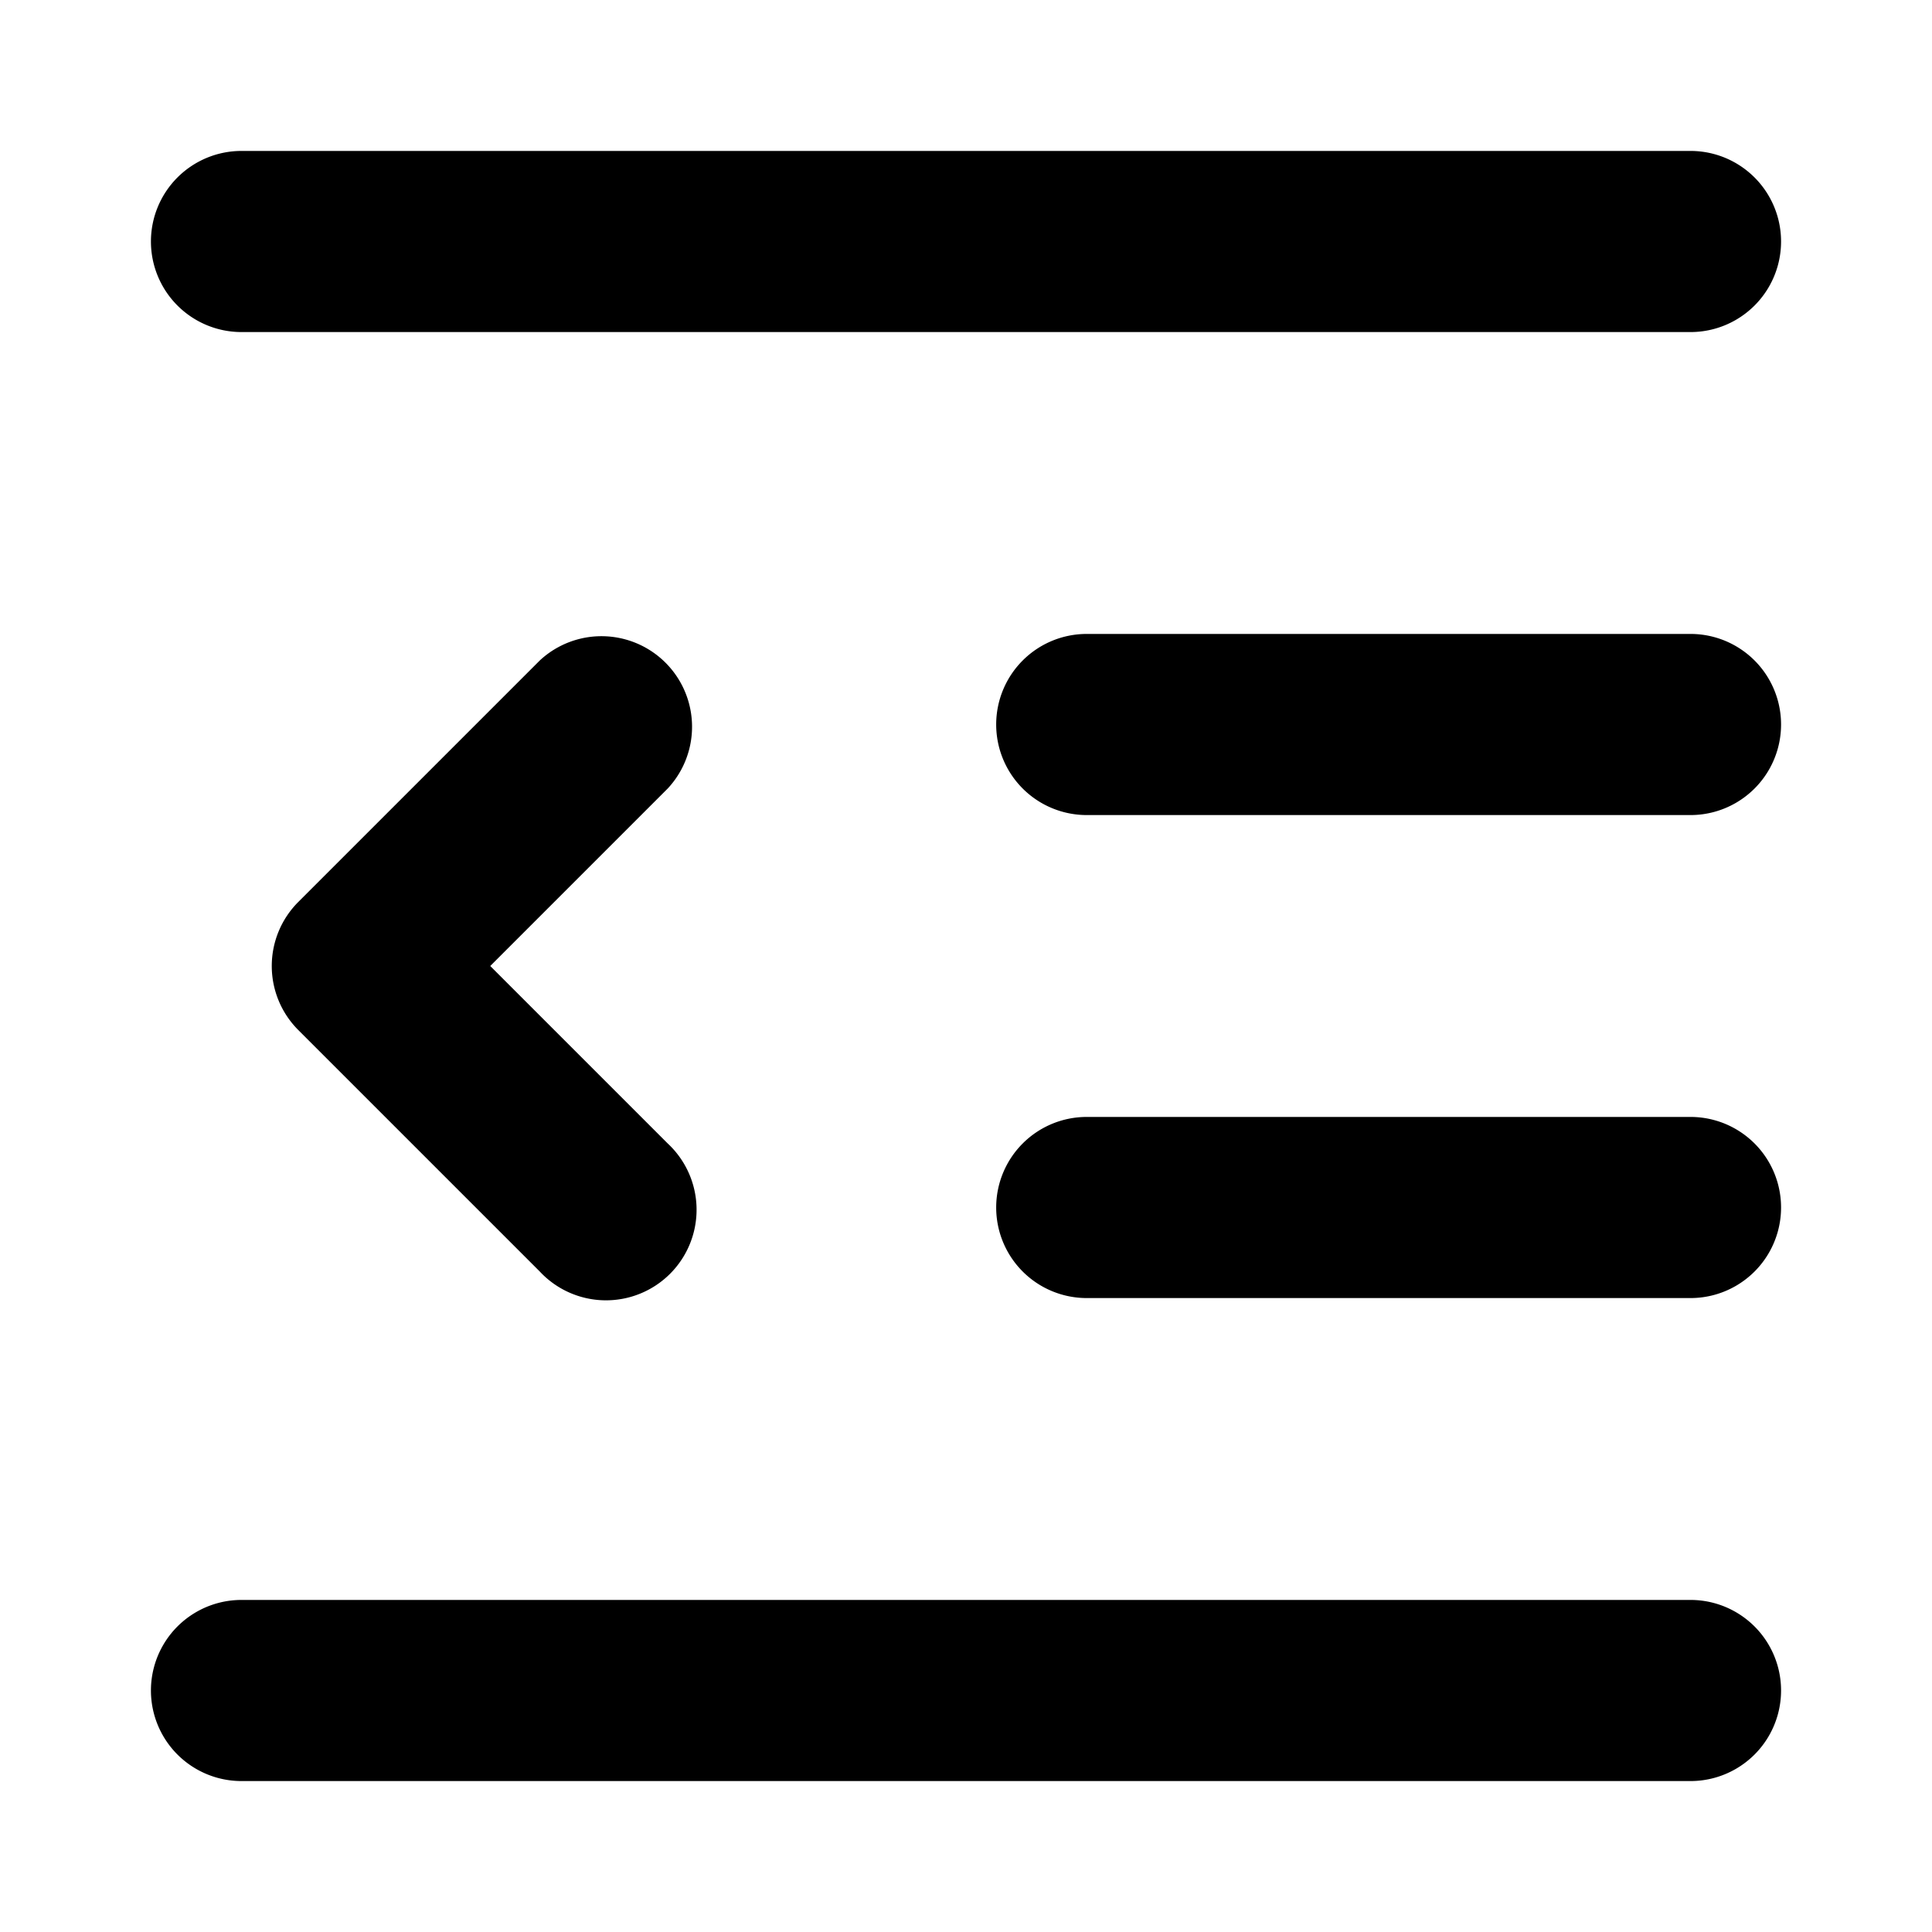 <svg xmlns="http://www.w3.org/2000/svg" viewBox="0 0 16 16"><path d="M1.25 2A.75.75 0 0 1 2 1.25h12a.75.75 0 0 1 0 1.5H2A.75.75 0 0 1 1.25 2Zm3.22 3.47a.75.75 0 0 1 1.06 1.06L4.06 8l1.47 1.47a.75.75 0 1 1-1.06 1.06l-2-2a.75.75 0 0 1 0-1.06l2-2ZM8.25 6A.75.75 0 0 1 9 5.25h5a.75.75 0 0 1 0 1.5H9A.75.75 0 0 1 8.25 6Zm0 4A.75.75 0 0 1 9 9.25h5a.75.75 0 0 1 0 1.5H9a.75.75 0 0 1-.75-.75ZM2 13.25a.75.75 0 0 0 0 1.5h12a.75.75 0 0 0 0-1.5H2Z"/></svg>